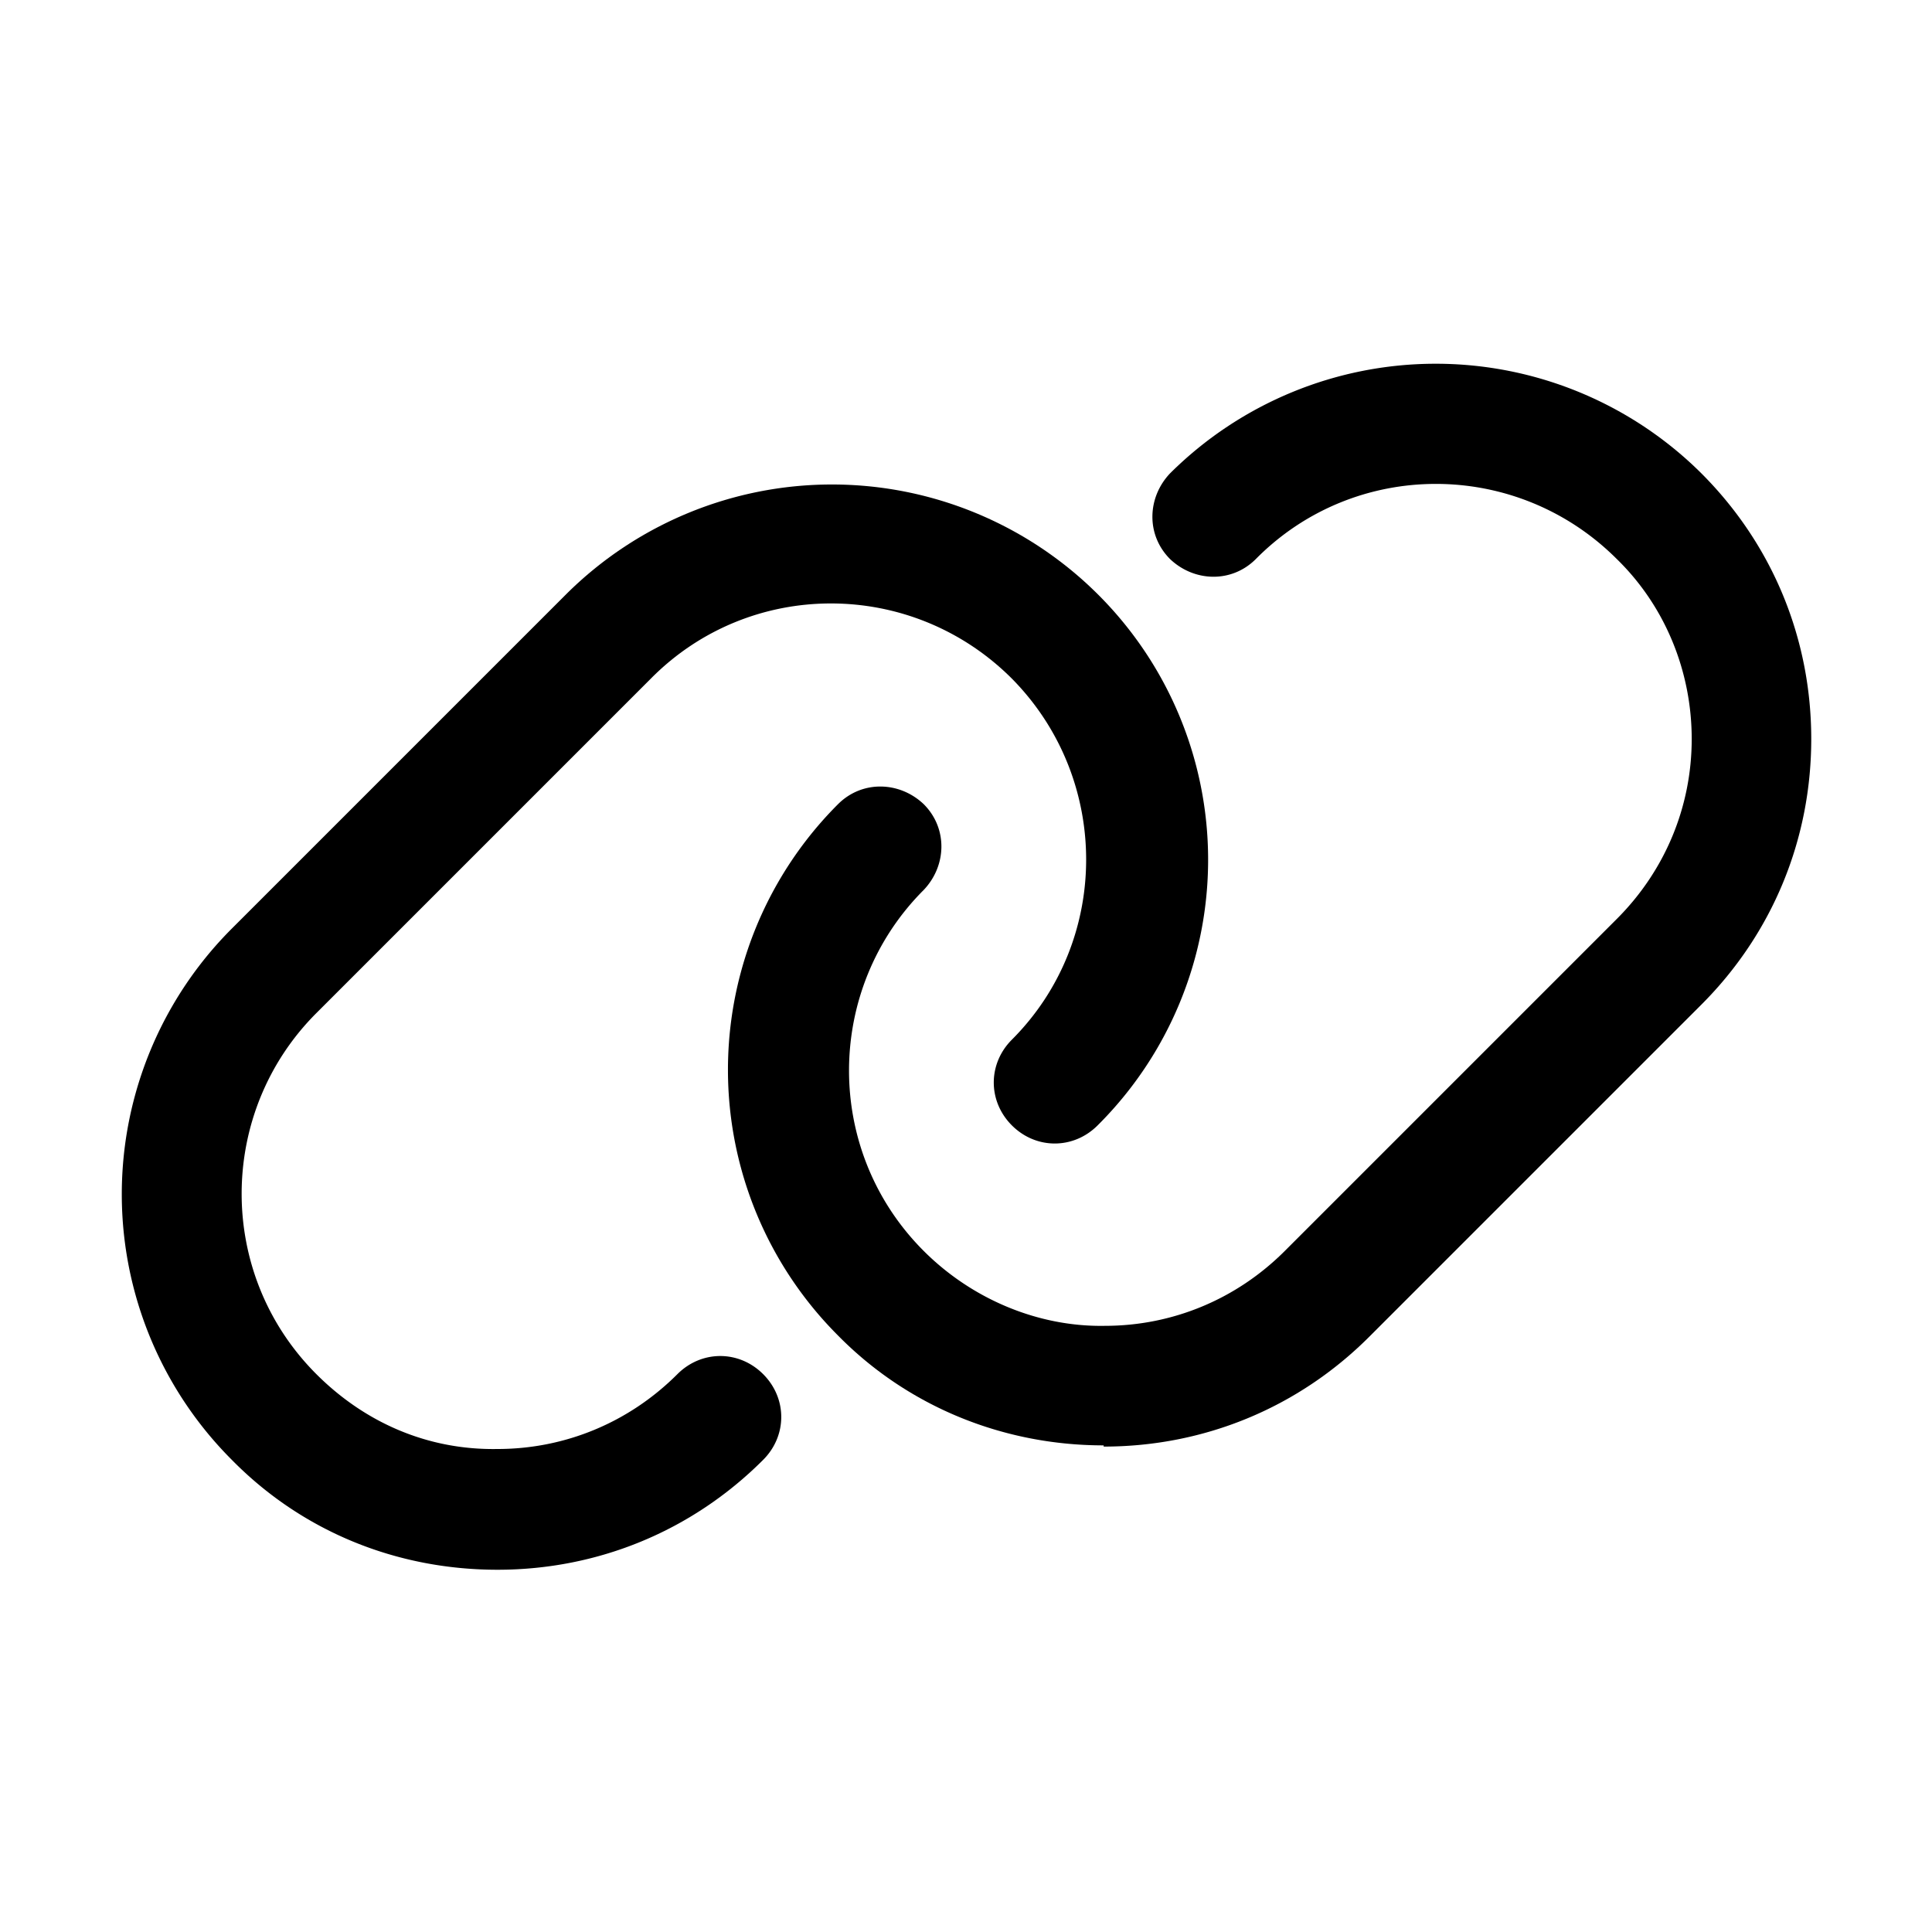 <svg width="256" height="256" viewBox="0 0 16 12" xmlns="http://www.w3.org/2000/svg"><rect x="0" y="0" width="16" height="12" rx="8" fill="none"/><svg xmlns="http://www.w3.org/2000/svg" viewBox="0 0 16 12" fill="#000000" x="0" y="0" width="16" height="12"><path fill="#000000" d="M4.12 11c-.84 0-1.62-.32-2.2-.91a3.111 3.111 0 0 1 0-4.4l2.77-2.77a3.12 3.12 0 0 1 4.4 0a3.102 3.102 0 0 1 0 4.4c-.2.2-.51.2-.71 0c-.2-.2-.2-.51 0-.71c.82-.82.82-2.16 0-2.99c-.83-.83-2.17-.83-2.99 0L2.62 6.39c-.82.82-.83 2.16 0 2.99c.4.4.92.63 1.5.62c.56 0 1.09-.22 1.49-.62c.2-.2.51-.2.71 0c.2.2.2.51 0 .71c-.59.59-1.37.91-2.2.91Z"/><path fill="#000000" d="M9.14 9.97c-.83 0-1.62-.32-2.2-.91a3.111 3.111 0 0 1 0-4.4c.2-.2.51-.19.71 0c.2.2.19.51 0 .71c-.82.82-.83 2.16 0 2.99c.4.4.95.63 1.5.62c.56 0 1.09-.22 1.49-.62l2.75-2.75c.4-.4.62-.93.62-1.49s-.22-1.1-.62-1.49c-.83-.83-2.17-.83-2.99 0c-.2.2-.51.19-.71 0c-.2-.2-.19-.51 0-.71a3.12 3.12 0 0 1 4.4 0c.59.59.91 1.37.91 2.2s-.32 1.61-.91 2.2l-2.75 2.75c-.59.59-1.37.91-2.2.91Z"/></svg></svg>